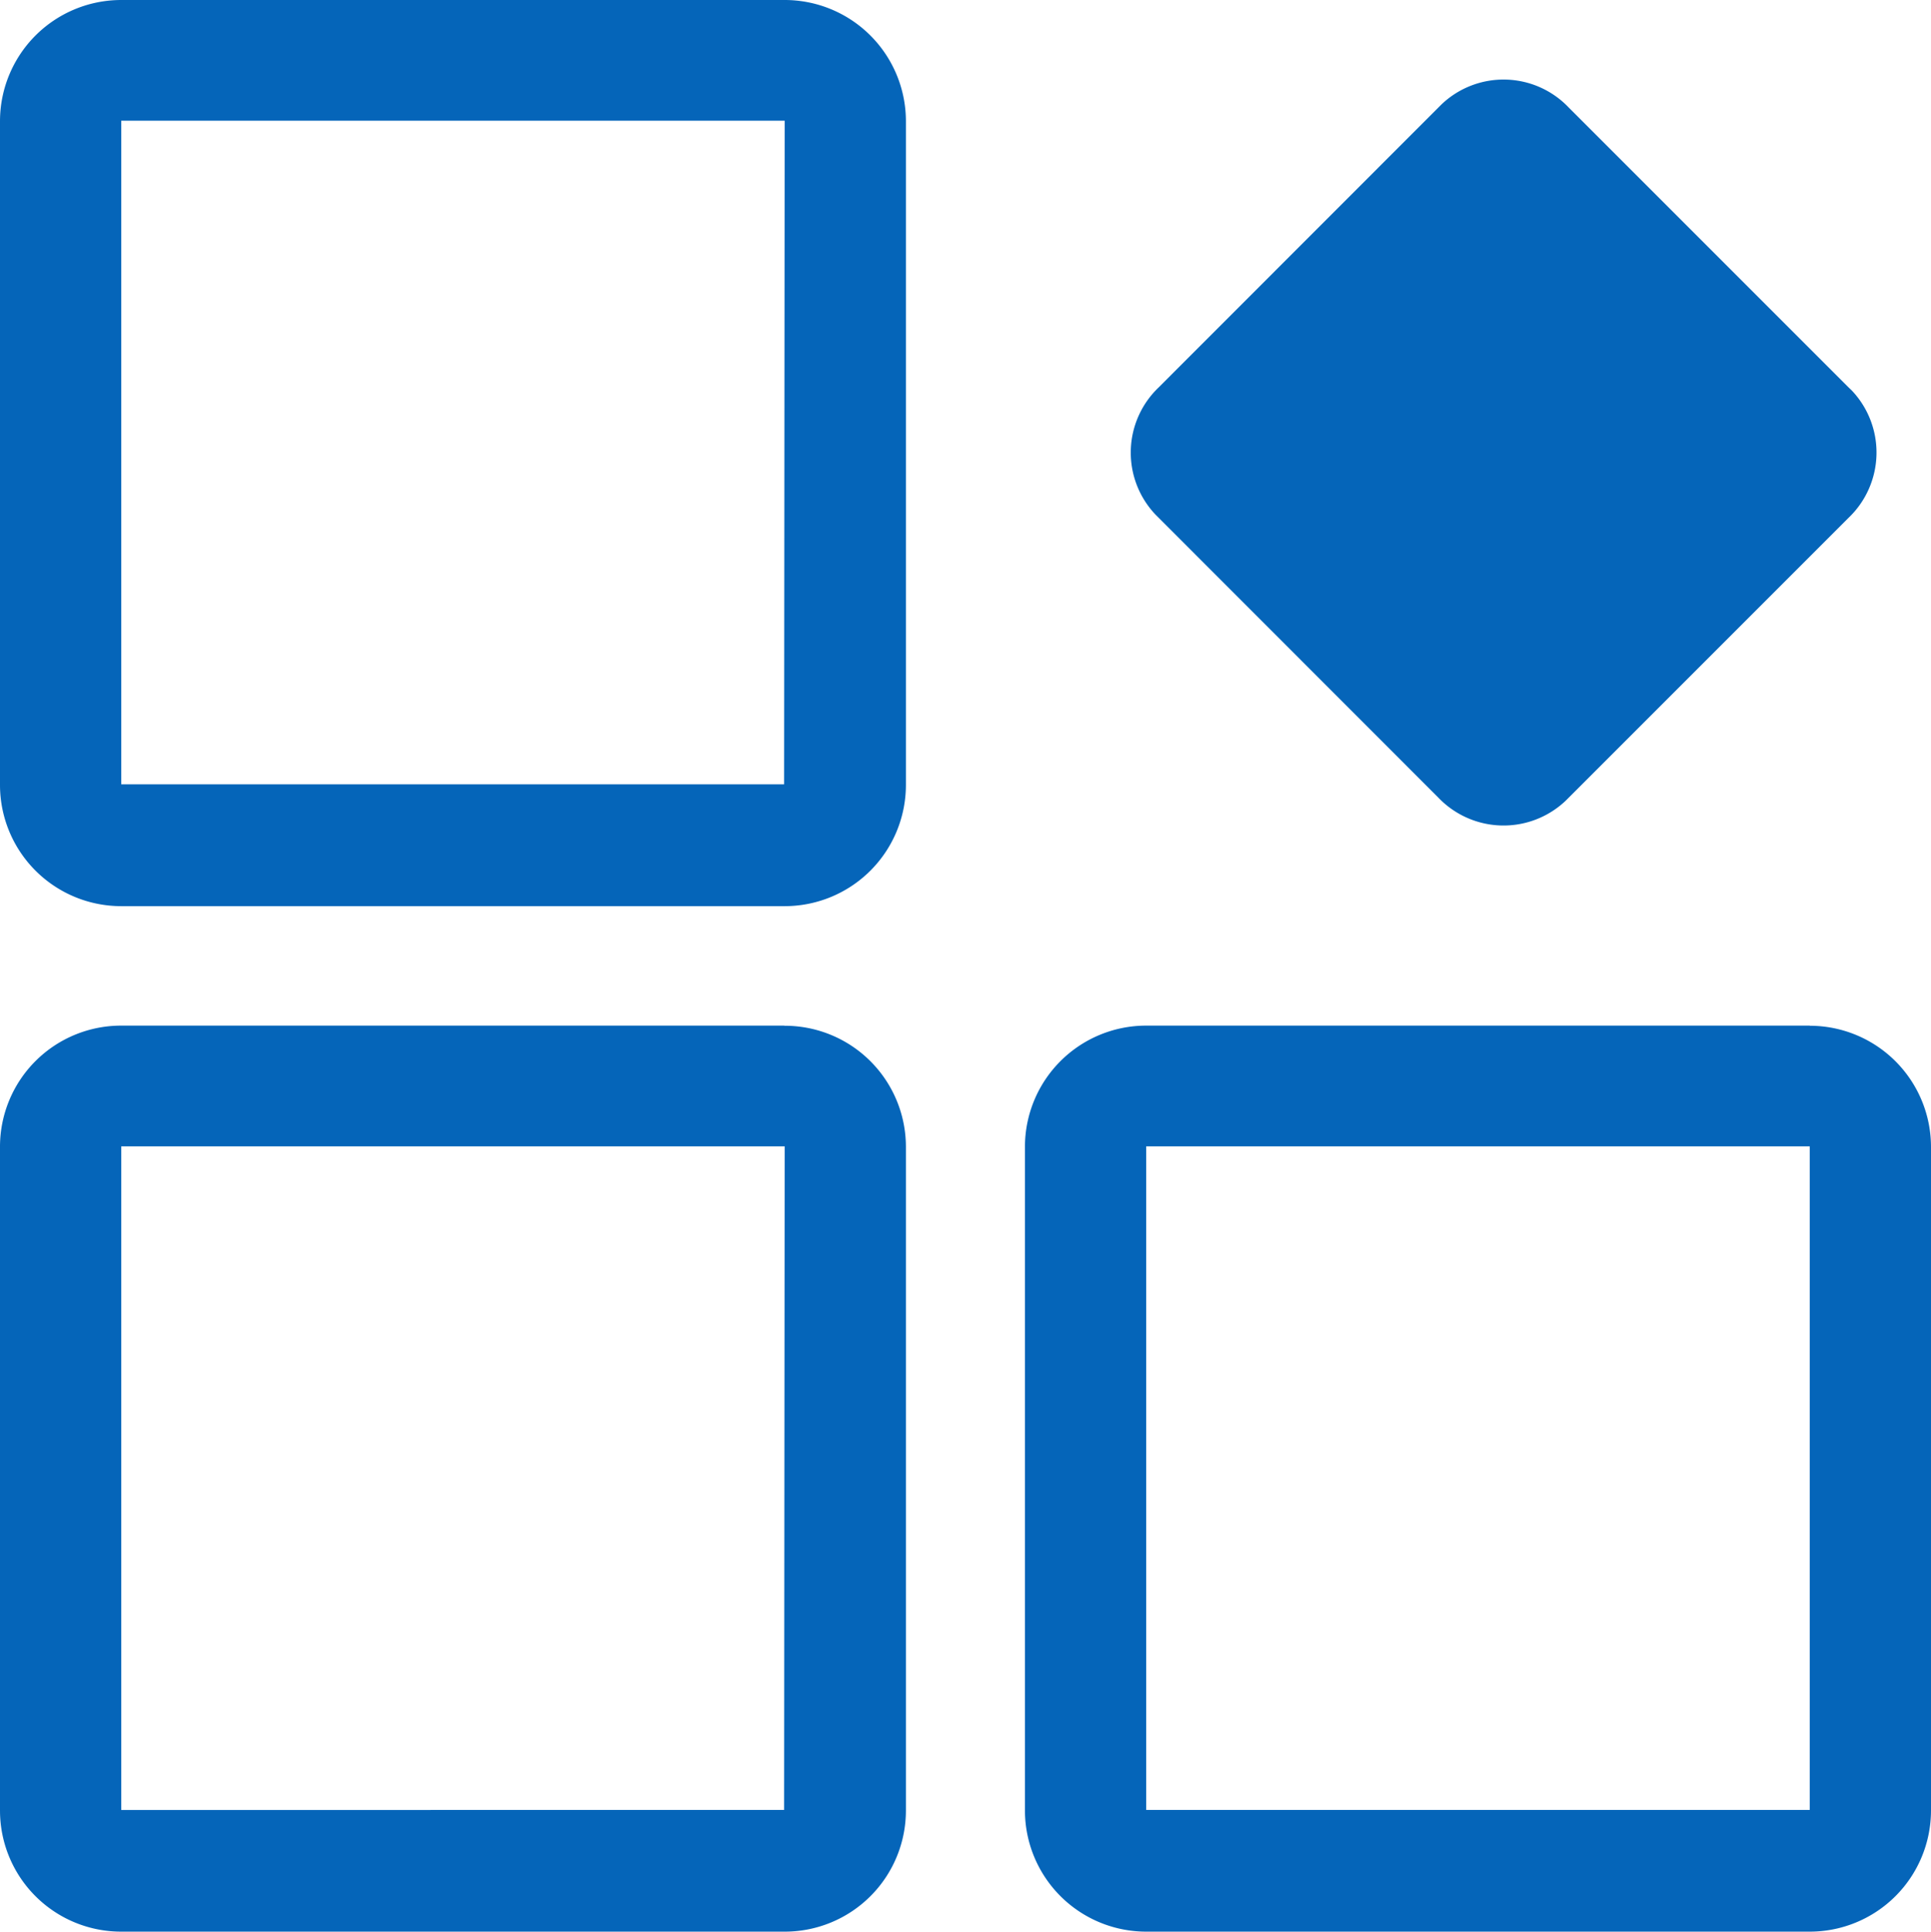 <svg xmlns="http://www.w3.org/2000/svg" width="14" height="14.003" viewBox="0 0 14 14.003"><defs><style>.a{fill:#0565b9;}</style></defs><g transform="translate(-136 -648)"><g transform="translate(38.901 530.048)"><path class="a" d="M102.784,117.952H97.978a.879.879,0,0,0-.879.879h0v4.811a.879.879,0,0,0,.879.879h4.81a.879.879,0,0,0,.879-.879h0v-4.815a.879.879,0,0,0-.882-.875Zm0,5.686H97.978v-4.811h4.81Zm0,1.749H97.978a.878.878,0,0,0-.879.879h0v4.811a.878.878,0,0,0,.879.878h4.81a.878.878,0,0,0,.879-.878h0v-4.811a.878.878,0,0,0-.88-.878h0Zm0,5.686H97.978v-4.811h4.81Zm7.436-5.686h-4.811a.879.879,0,0,0-.879.879h0v4.811a.879.879,0,0,0,.879.878h4.811a.879.879,0,0,0,.879-.878h0v-4.811a.879.879,0,0,0-.879-.878Zm0,5.686h-4.811v-4.811h4.811Z"/><path class="a" d="M107.527,123.734a.654.654,0,0,0,.923.023l.023-.023,2.028-2.028a.654.654,0,0,0,.023-.924l-.023-.022-2.028-2.028a.652.652,0,0,0-.923-.023l-.023.023L105.5,120.76a.653.653,0,0,0-.023.923l.023.023Z"/></g></g></svg>